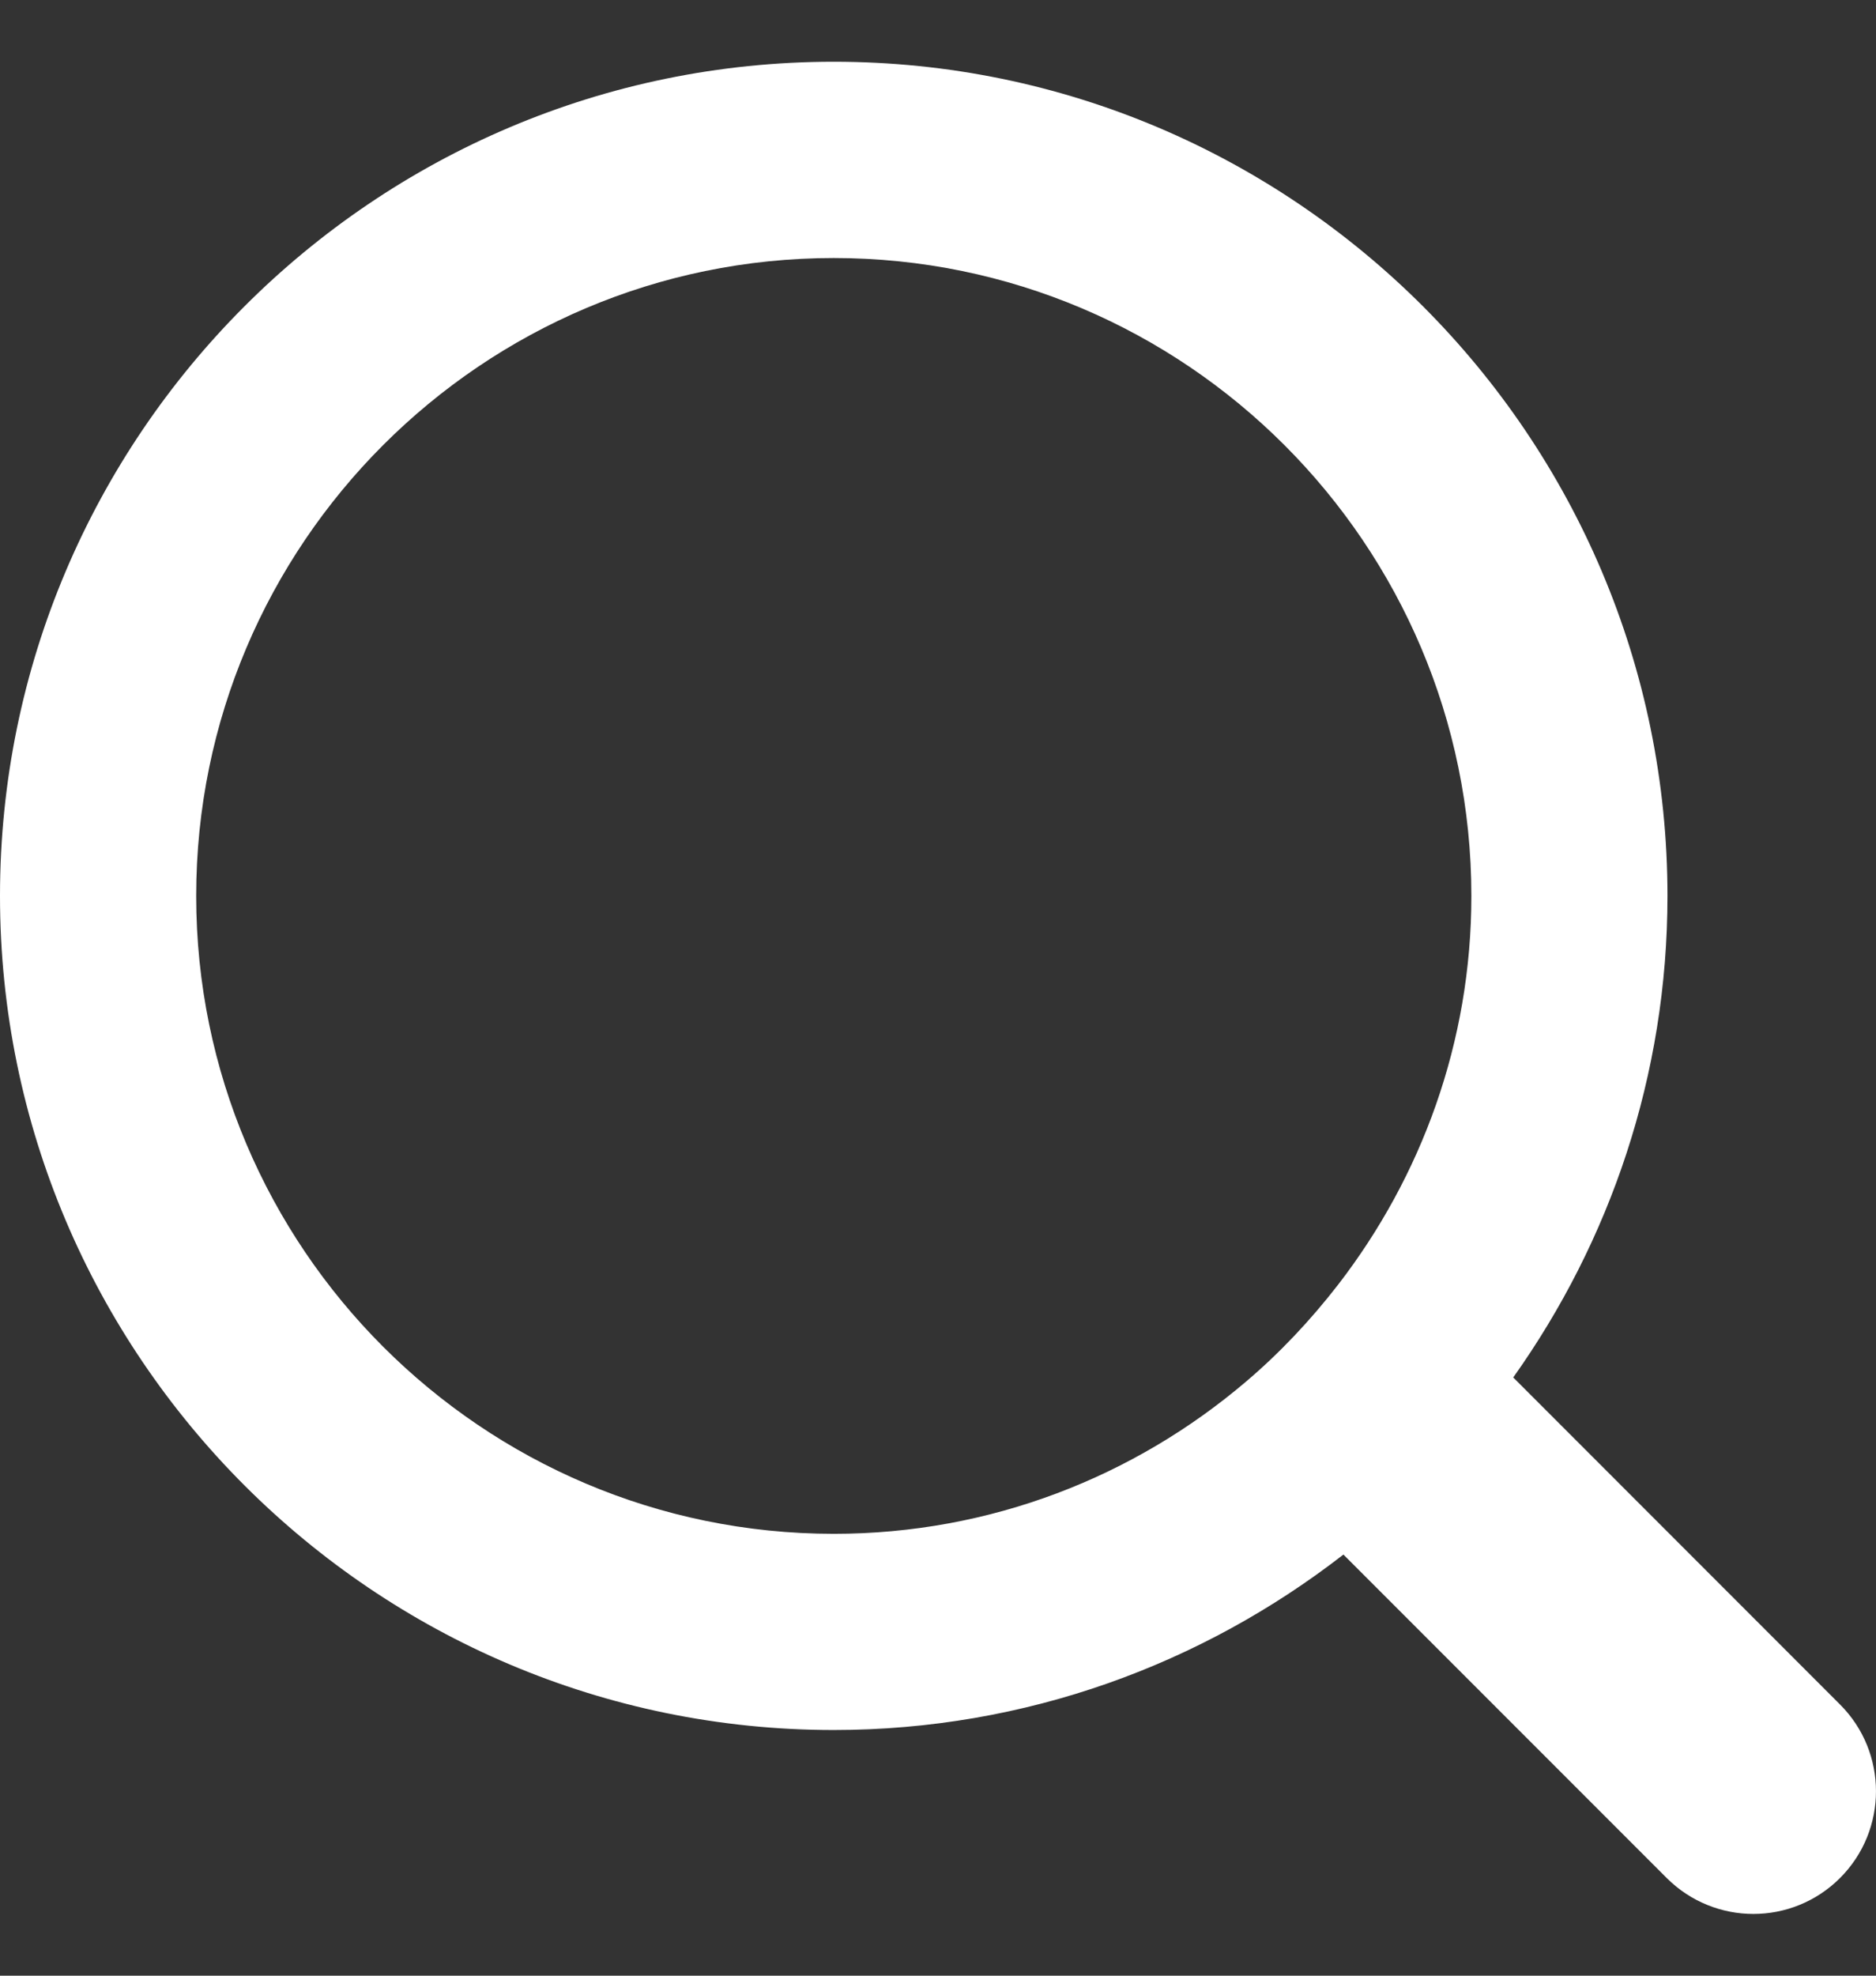 <svg width="19" height="20" viewBox="0 0 19 20" fill="none" xmlns="http://www.w3.org/2000/svg">
<rect x="0" y="0" width="19" height="20" fill="#333333" stroke="none"/>
<path d="M18.636 17.255L15.326 13.944C16.306 12.566 16.888 10.886 16.888 9.069C16.888 4.413 13.1 0.625 8.444 0.625C3.788 0.625 0 4.413 0 9.069C0 13.725 3.788 17.513 8.444 17.513C10.389 17.513 12.177 16.846 13.606 15.737L16.88 19.011C17.122 19.253 17.441 19.375 17.758 19.375C18.076 19.375 18.394 19.253 18.636 19.011C19.121 18.526 19.121 17.74 18.636 17.255ZM1.987 9.07C1.987 5.509 4.884 2.612 8.444 2.612C12.005 2.612 14.902 5.509 14.902 9.07C14.902 10.551 14.395 11.913 13.553 13.004C13.274 13.364 12.961 13.697 12.614 13.991C11.488 14.947 10.034 15.527 8.444 15.527C4.884 15.526 1.987 12.63 1.987 9.07Z" fill="white"/>
</svg>
